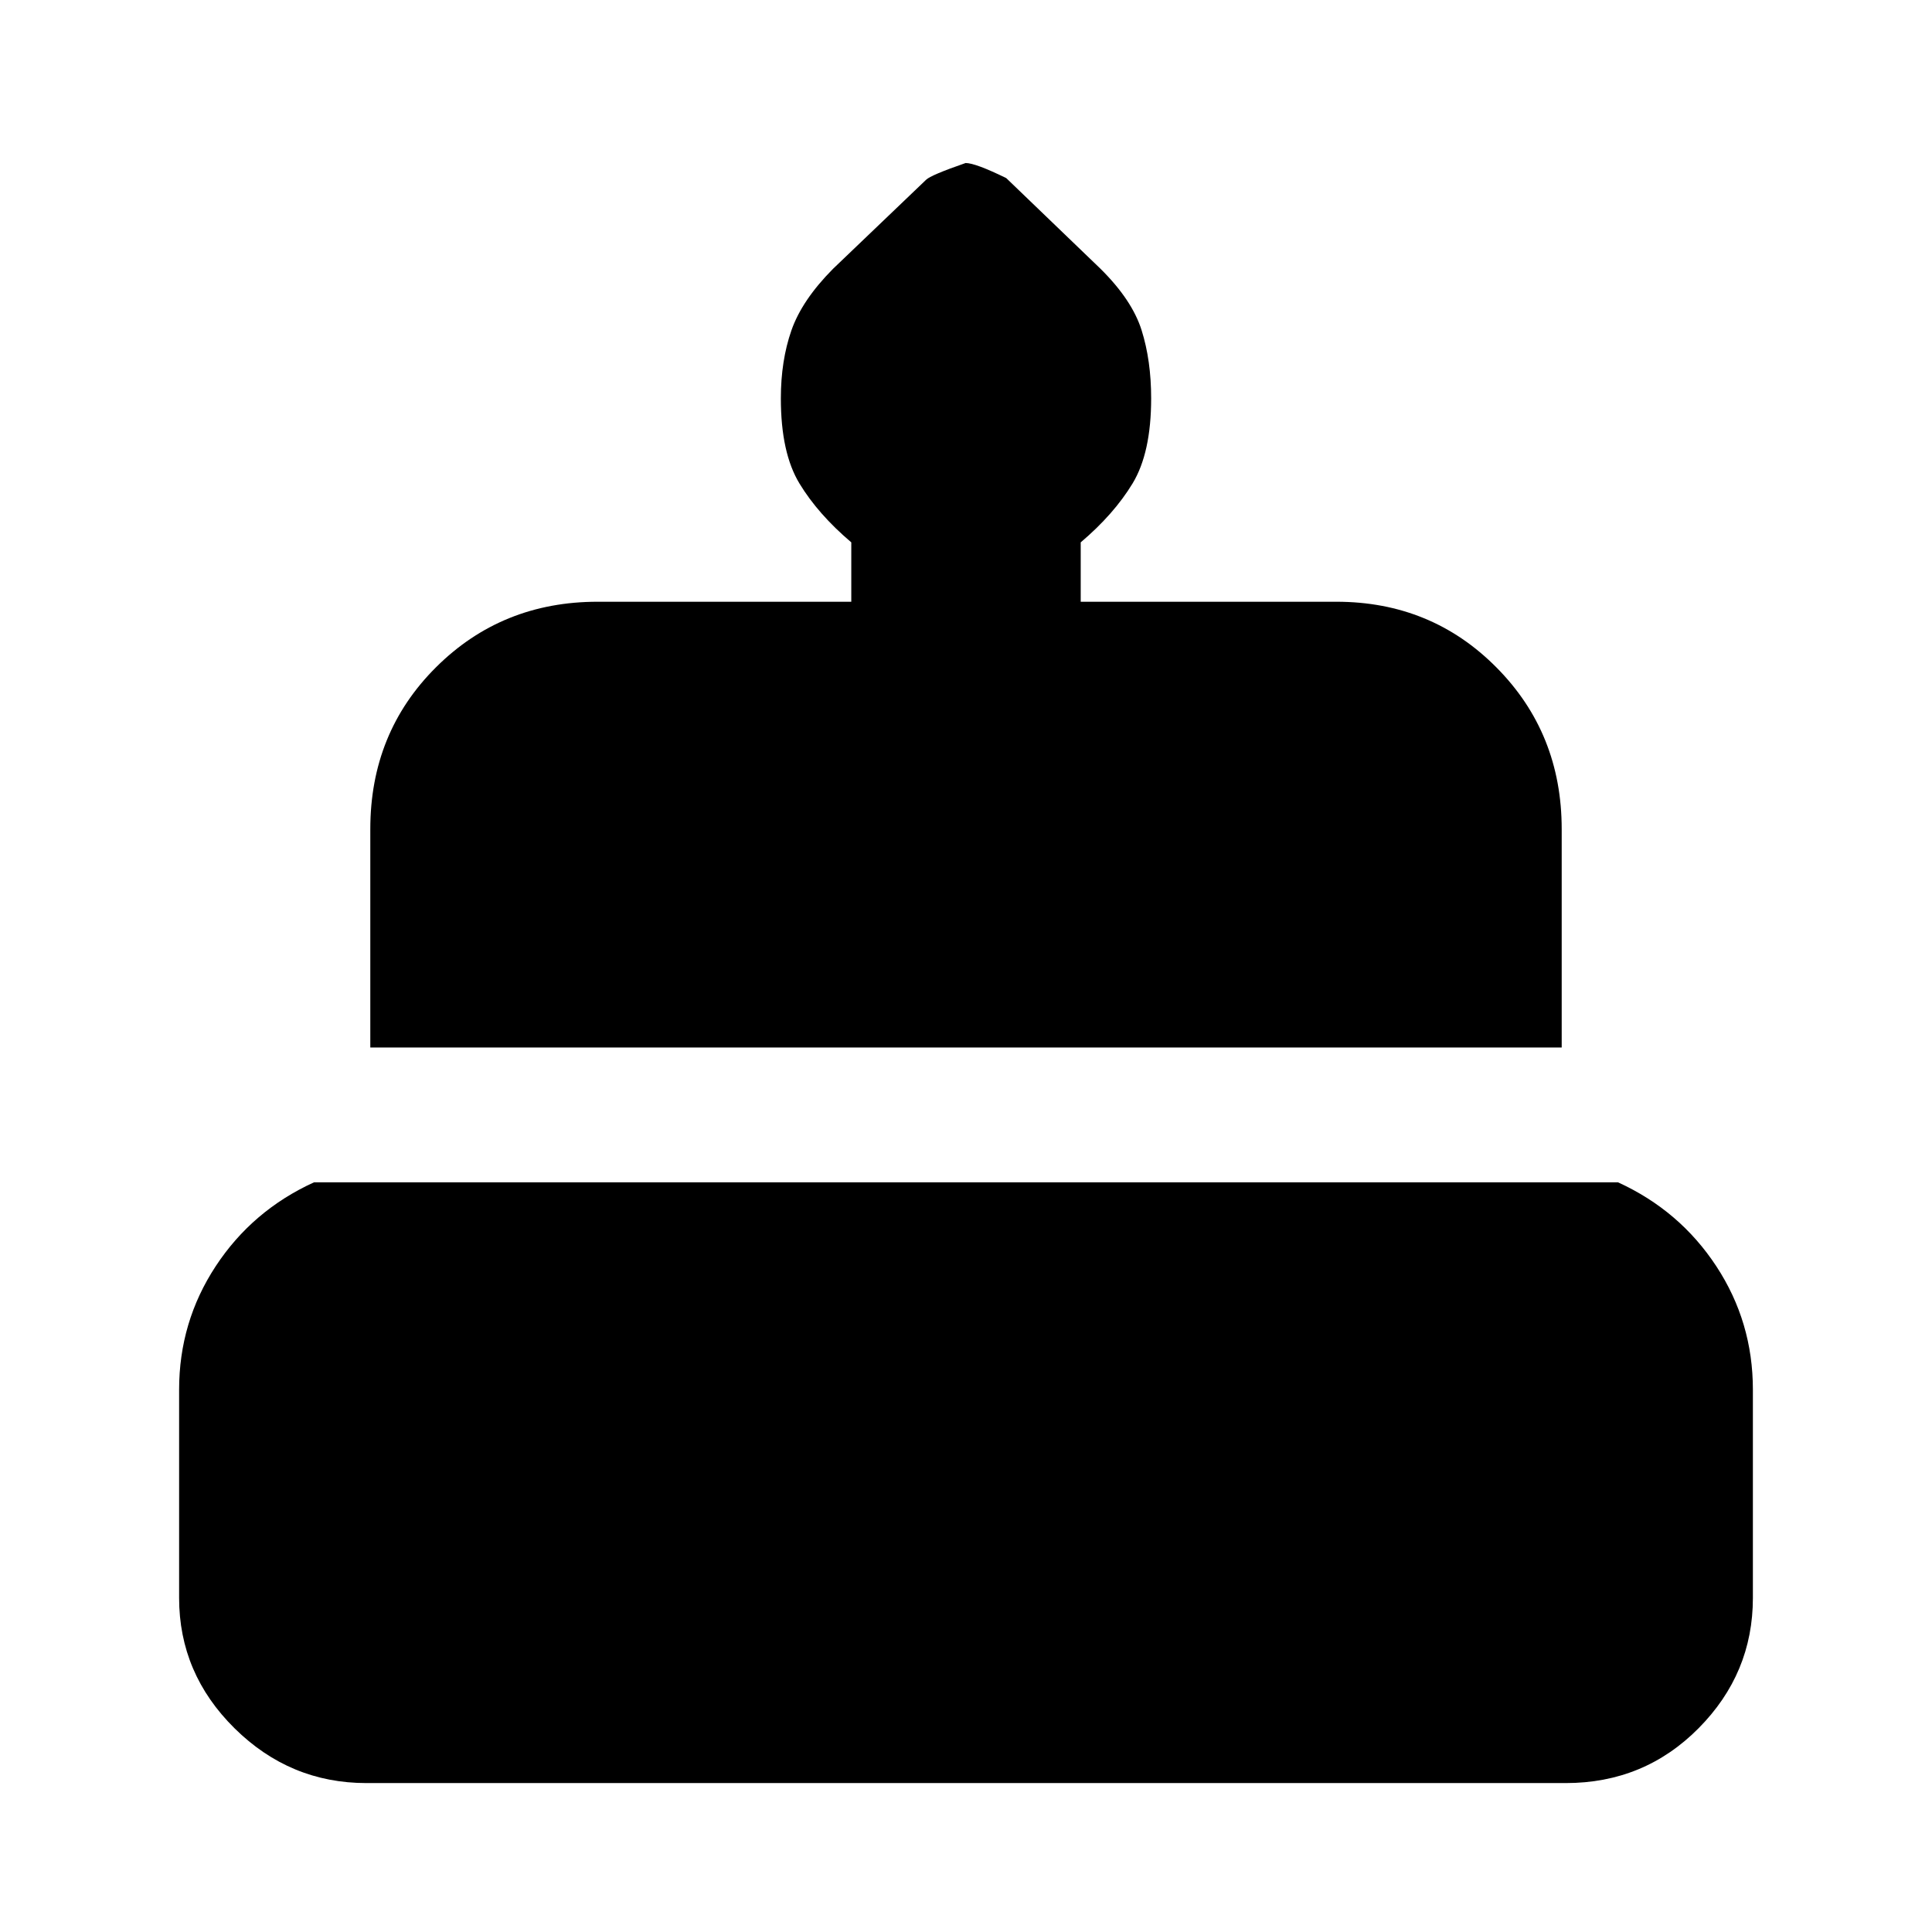 <svg xmlns="http://www.w3.org/2000/svg" height="20" viewBox="0 -960 960 960" width="20"><path d="M182.07-74q-37.97 0-65.52-27.22Q89-128.45 89-166v-103.5q0-33.64 18.18-61.32T156-372.5h648q30.64 14 48.82 41.68T871-269.5V-166q0 37.55-27.01 64.78Q816.98-74 778-74H182.07ZM184-439.5V-548q0-47.94 32.68-80.47T297-661h126v-29.5q-16.5-14-25.75-29.25T388-762.02q0-18.76 5.25-33.81t20.68-30.6l46.25-44.25q2.32-2.32 19.63-8.32 4.88 0 20.19 7.5l46.72 44.94q15.78 15.56 20.53 30.63 4.75 15.08 4.75 33.87 0 27.06-9.25 42.31Q553.5-704.5 537-690.5v29.5h127q47.22 0 79.61 32.68T776-548v108.5H184Z"/></svg>